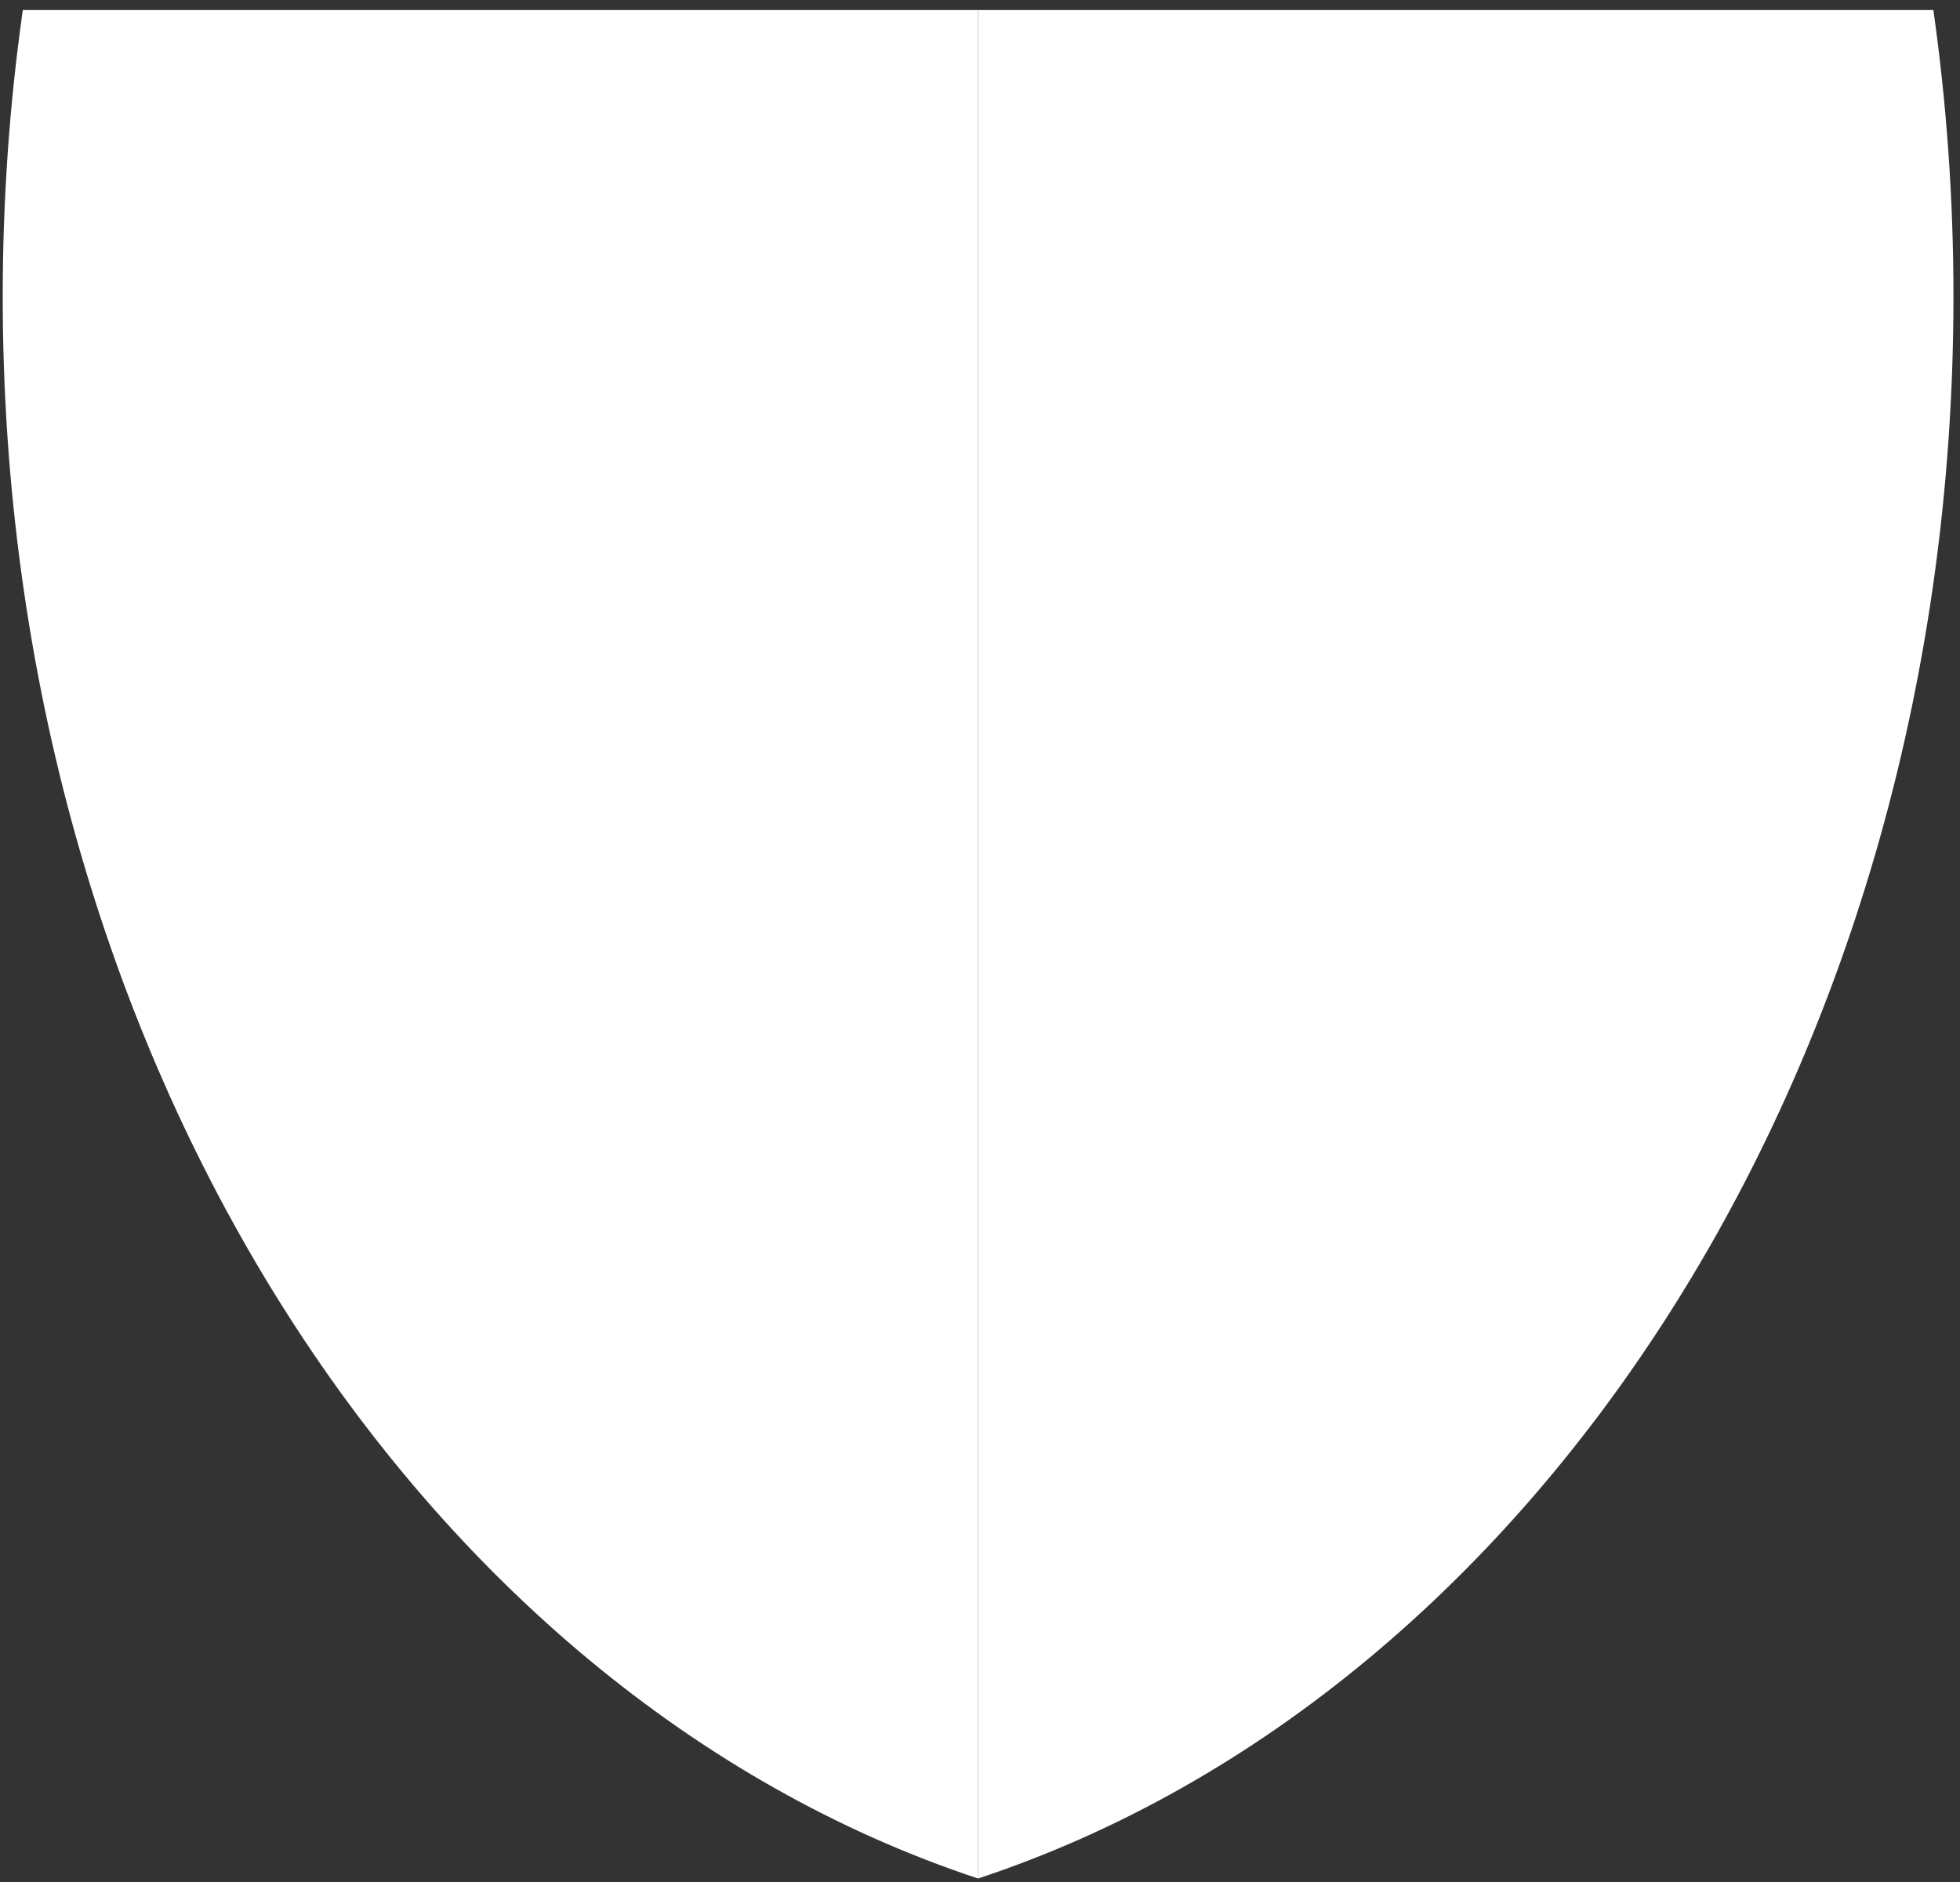 <svg width="177" height="170" viewBox="0 0 177 170" fill="none" xmlns="http://www.w3.org/2000/svg">
<rect x="0" y="0" width="177" height="170" fill="#333333" stroke="none"/>
<g clip-path="url(#clip0_75_1770)">
<path d="M0.246 26.787C0.246 25.546 0.258 24.308 0.282 23.073C0.258 24.308 0.246 25.546 0.246 26.787Z" fill="white"/>
<path d="M174.595 0.904L88.327 0.904V169.675C139.039 152.888 176.409 95.279 176.409 26.787C176.409 17.957 175.786 9.308 174.595 0.904Z" fill="white"/>
<path d="M176.409 26.787C176.409 25.546 176.396 24.308 176.372 23.073C176.396 24.308 176.409 25.546 176.409 26.787Z" fill="white"/>
<path d="M2.06 0.904L88.327 0.904V169.675C37.615 152.888 0.246 95.279 0.246 26.787C0.246 17.957 0.868 9.308 2.06 0.904Z" fill="white"/>
</g>
<defs>
<clipPath id="clip0_75_1770">
<rect width="176.163" height="168.771" fill="white" transform="translate(0.246 0.904)"/>
</clipPath>
</defs>
</svg>
